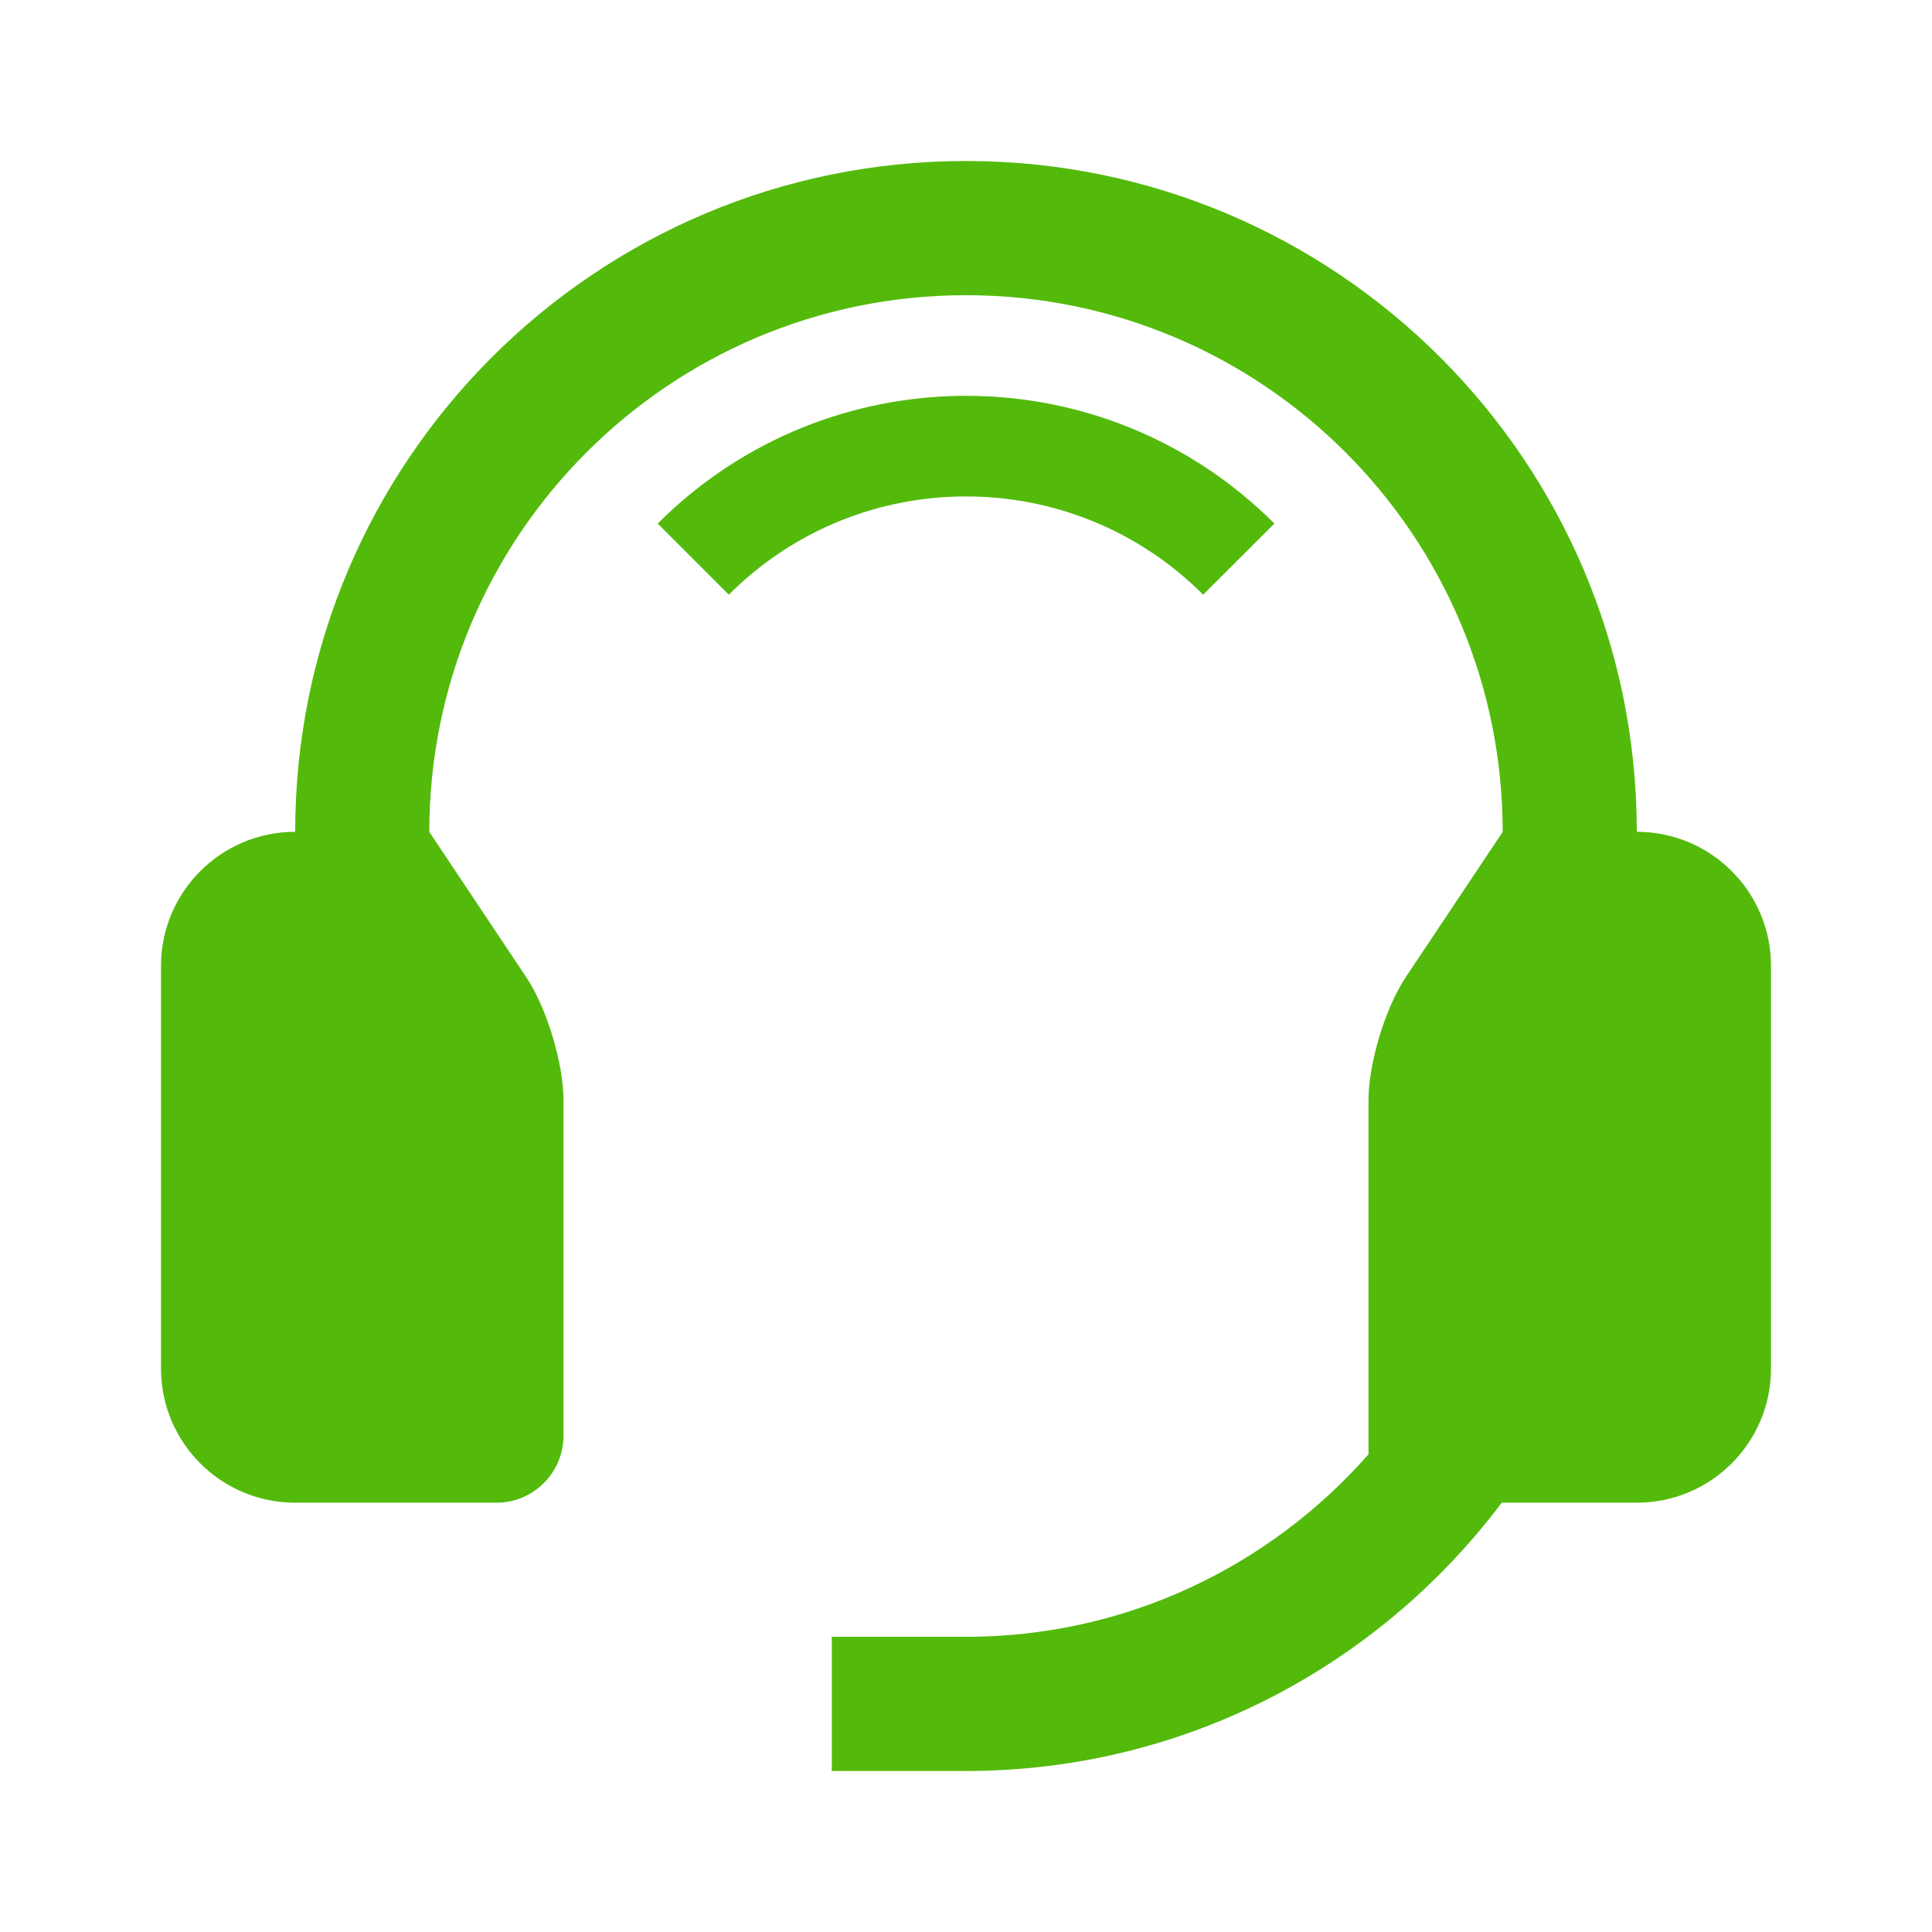 <svg width="24" height="24" viewBox="0 0 24 24" fill="none"
    xmlns="http://www.w3.org/2000/svg">
    <path d="M8.17 6.504L9.054 7.387C10.681 5.76 13.319 5.76 14.946 7.387L15.831 6.504C13.715 4.388 10.286 4.388 8.17 6.504Z" fill="#53BA0C" />
    <path d="M20.333 10.333C20.333 5.731 16.604 2 12 2C7.397 2 3.667 5.731 3.667 10.333C2.746 10.333 2 11.079 2 12V17C2 17.921 2.746 18.667 3.667 18.667H6.167C6.627 18.667 7 18.294 7 17.833V13.667C7 13.209 6.792 12.521 6.538 12.14L5.333 10.334C5.333 6.651 8.318 3.667 12 3.667C15.684 3.667 18.667 6.651 18.667 10.334L17.462 12.14C17.208 12.521 17 13.209 17 13.667V18.066C15.778 19.454 13.994 20.333 12 20.333H10.333V22H12C14.725 22 17.135 20.687 18.655 18.667H20.333C21.254 18.667 22 17.921 22 17V12C22 11.079 21.254 10.333 20.333 10.333Z" fill="#53BA0C" />
</svg>
